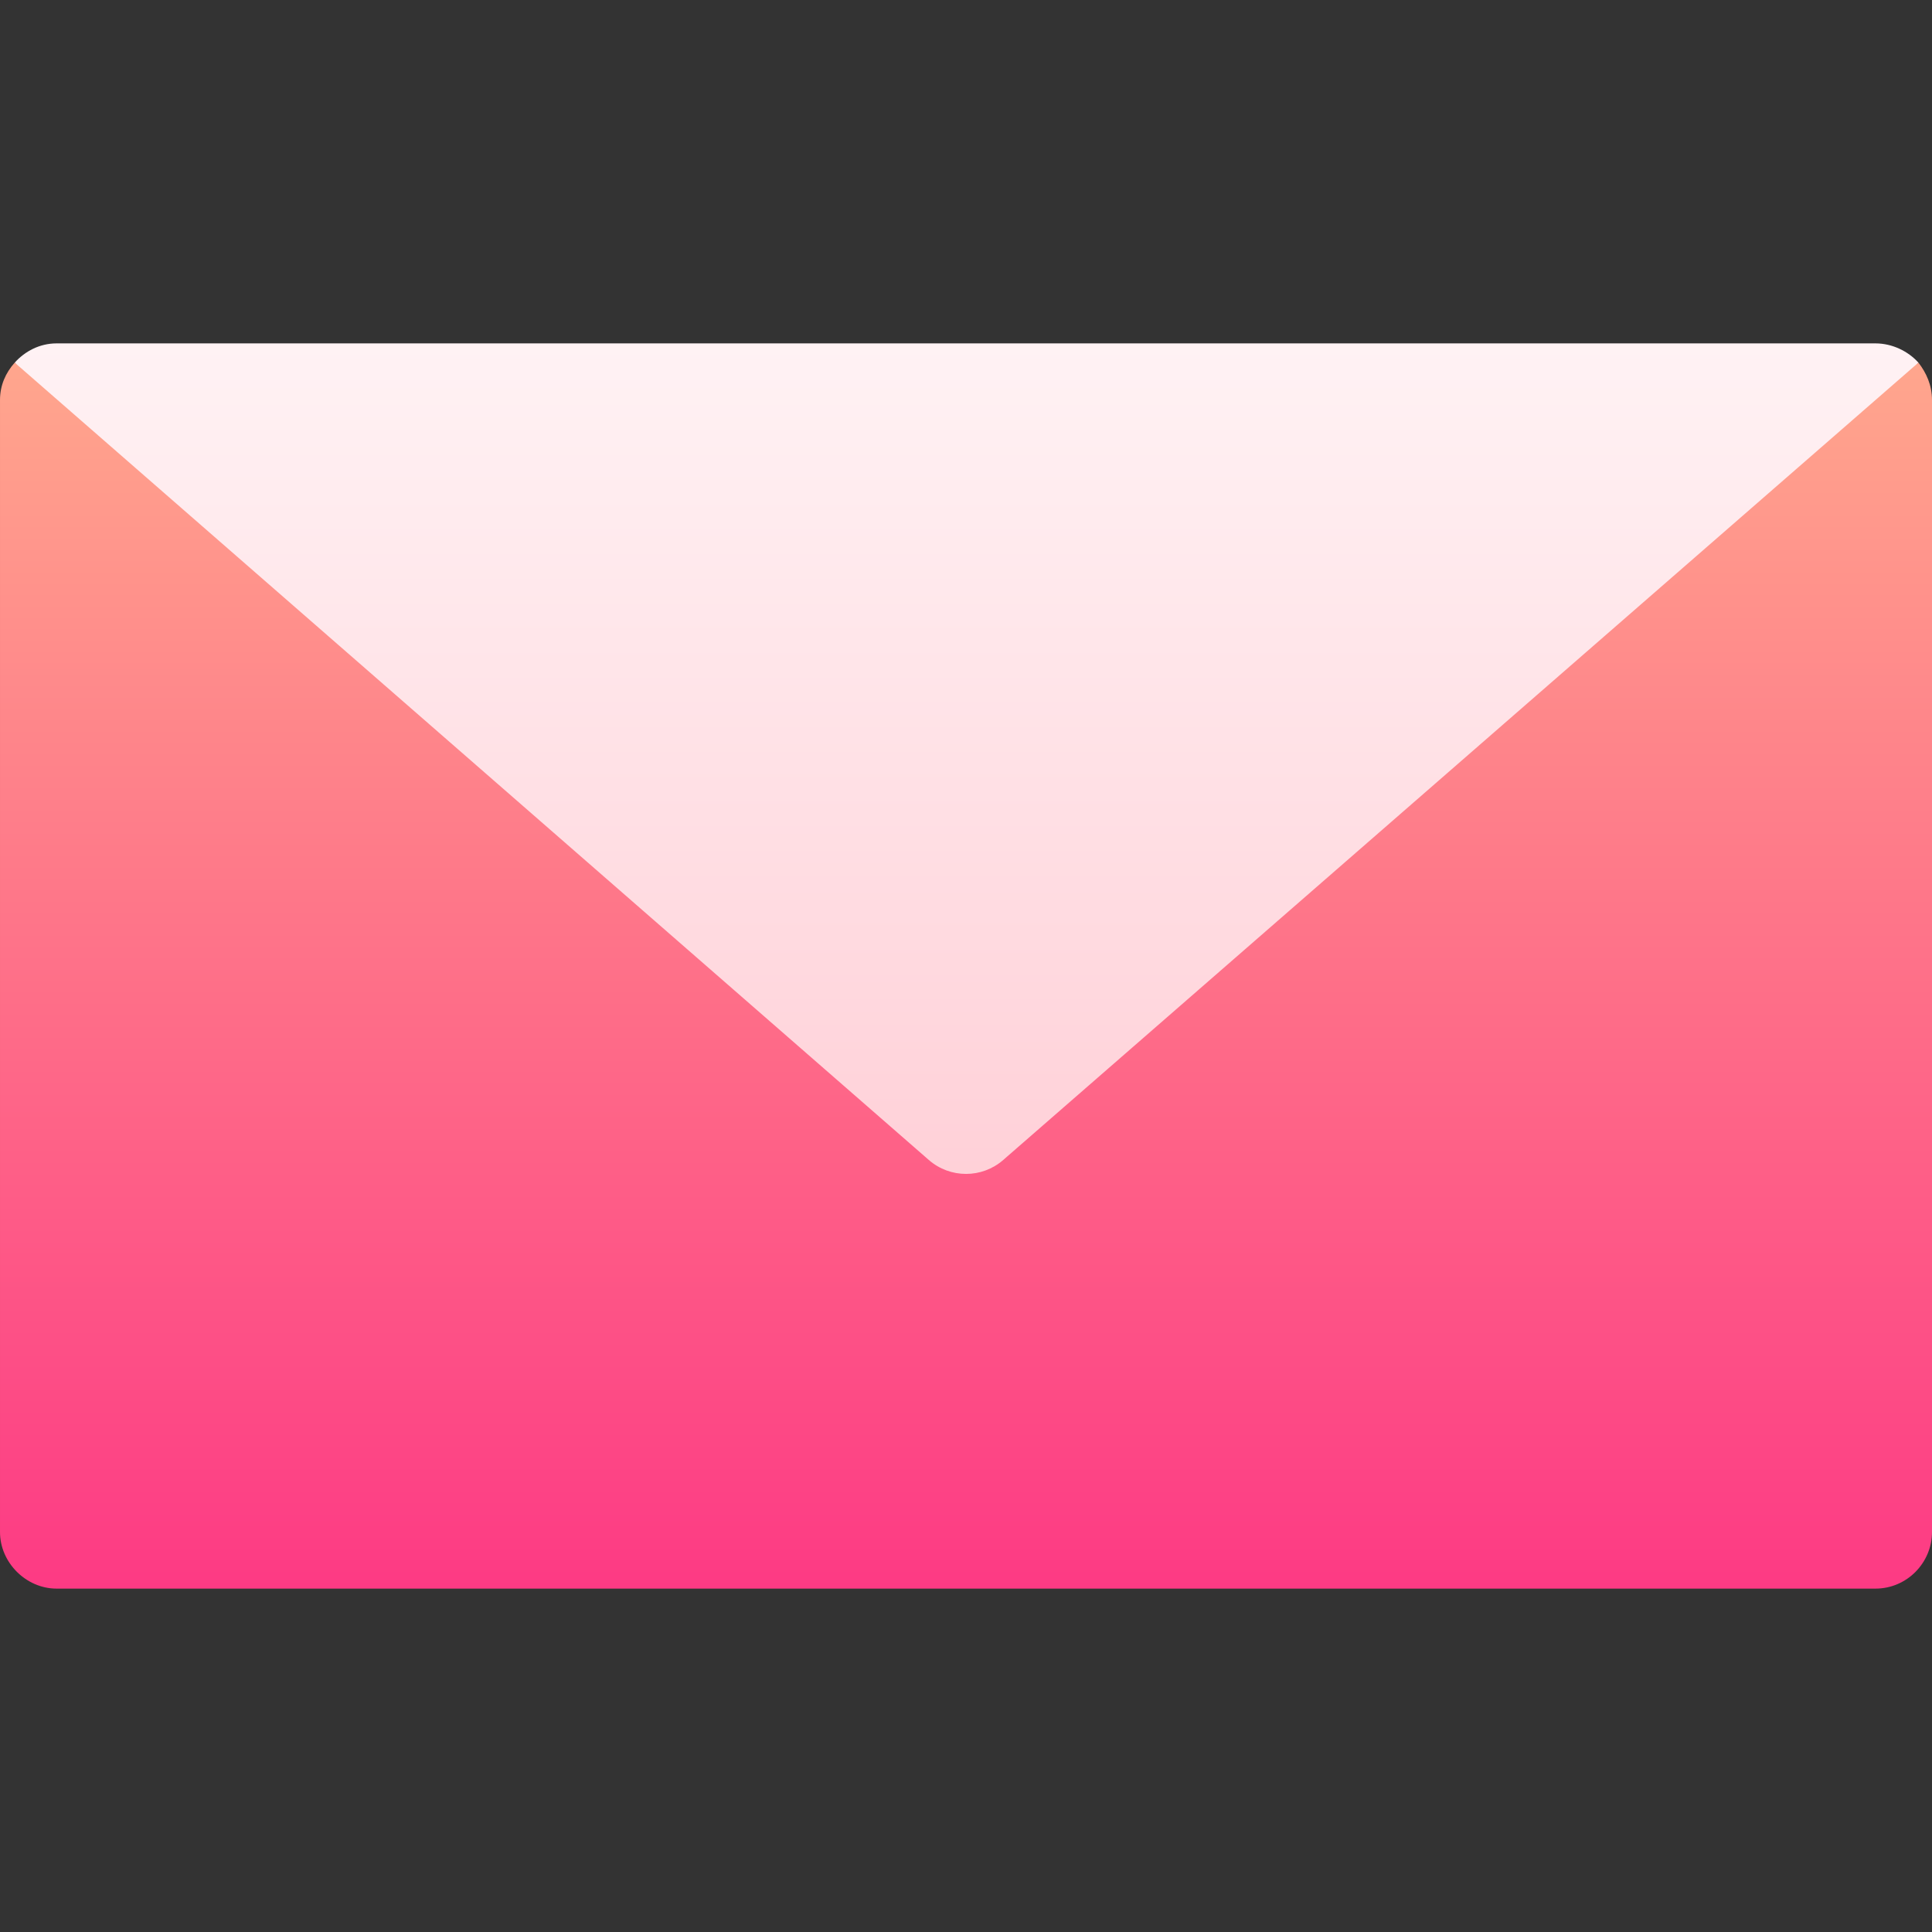 <svg id="Capa_1" enable-background="new 0 0 512 512" height="512" viewBox="0 0 512 512" width="512" xmlns="http://www.w3.org/2000/svg" xmlns:xlink="http://www.w3.org/1999/xlink"><rect x="0" y="0" width="512" height="512" fill="#333333" stroke="none"/><linearGradient id="SVGID_1_" gradientUnits="userSpaceOnUse" x1="256.15" x2="256.15" y1="406" y2="91"><stop offset="0" stop-color="#ffc2cc"/><stop offset="1" stop-color="#fff2f4"/></linearGradient><linearGradient id="SVGID_2_" gradientUnits="userSpaceOnUse" x1="256" x2="256" y1="421" y2="96.1"><stop offset="0" stop-color="#fd3a84"/><stop offset="1" stop-color="#ffa68d"/></linearGradient><g><g><g><path d="m497 91h-482c-4.501 0-8.401 2.1-11.1 5.1l252.1 309.9 252.4-309.9c-2.701-3-6.901-5.1-11.4-5.1z" fill="url(#SVGID_1_)"/></g></g><g><g><path d="m508.4 96.1-242.541 211.31c-5.65 4.923-14.066 4.92-19.714-.006l-242.245-211.304c-2.4 2.7-3.9 6-3.9 9.9v300c0 8.101 6.899 15 15 15h482c8.399 0 15-6.899 15-15v-300c0-3.9-1.501-7.2-3.6-9.9z" fill="url(#SVGID_2_)"/></g></g></g></svg>